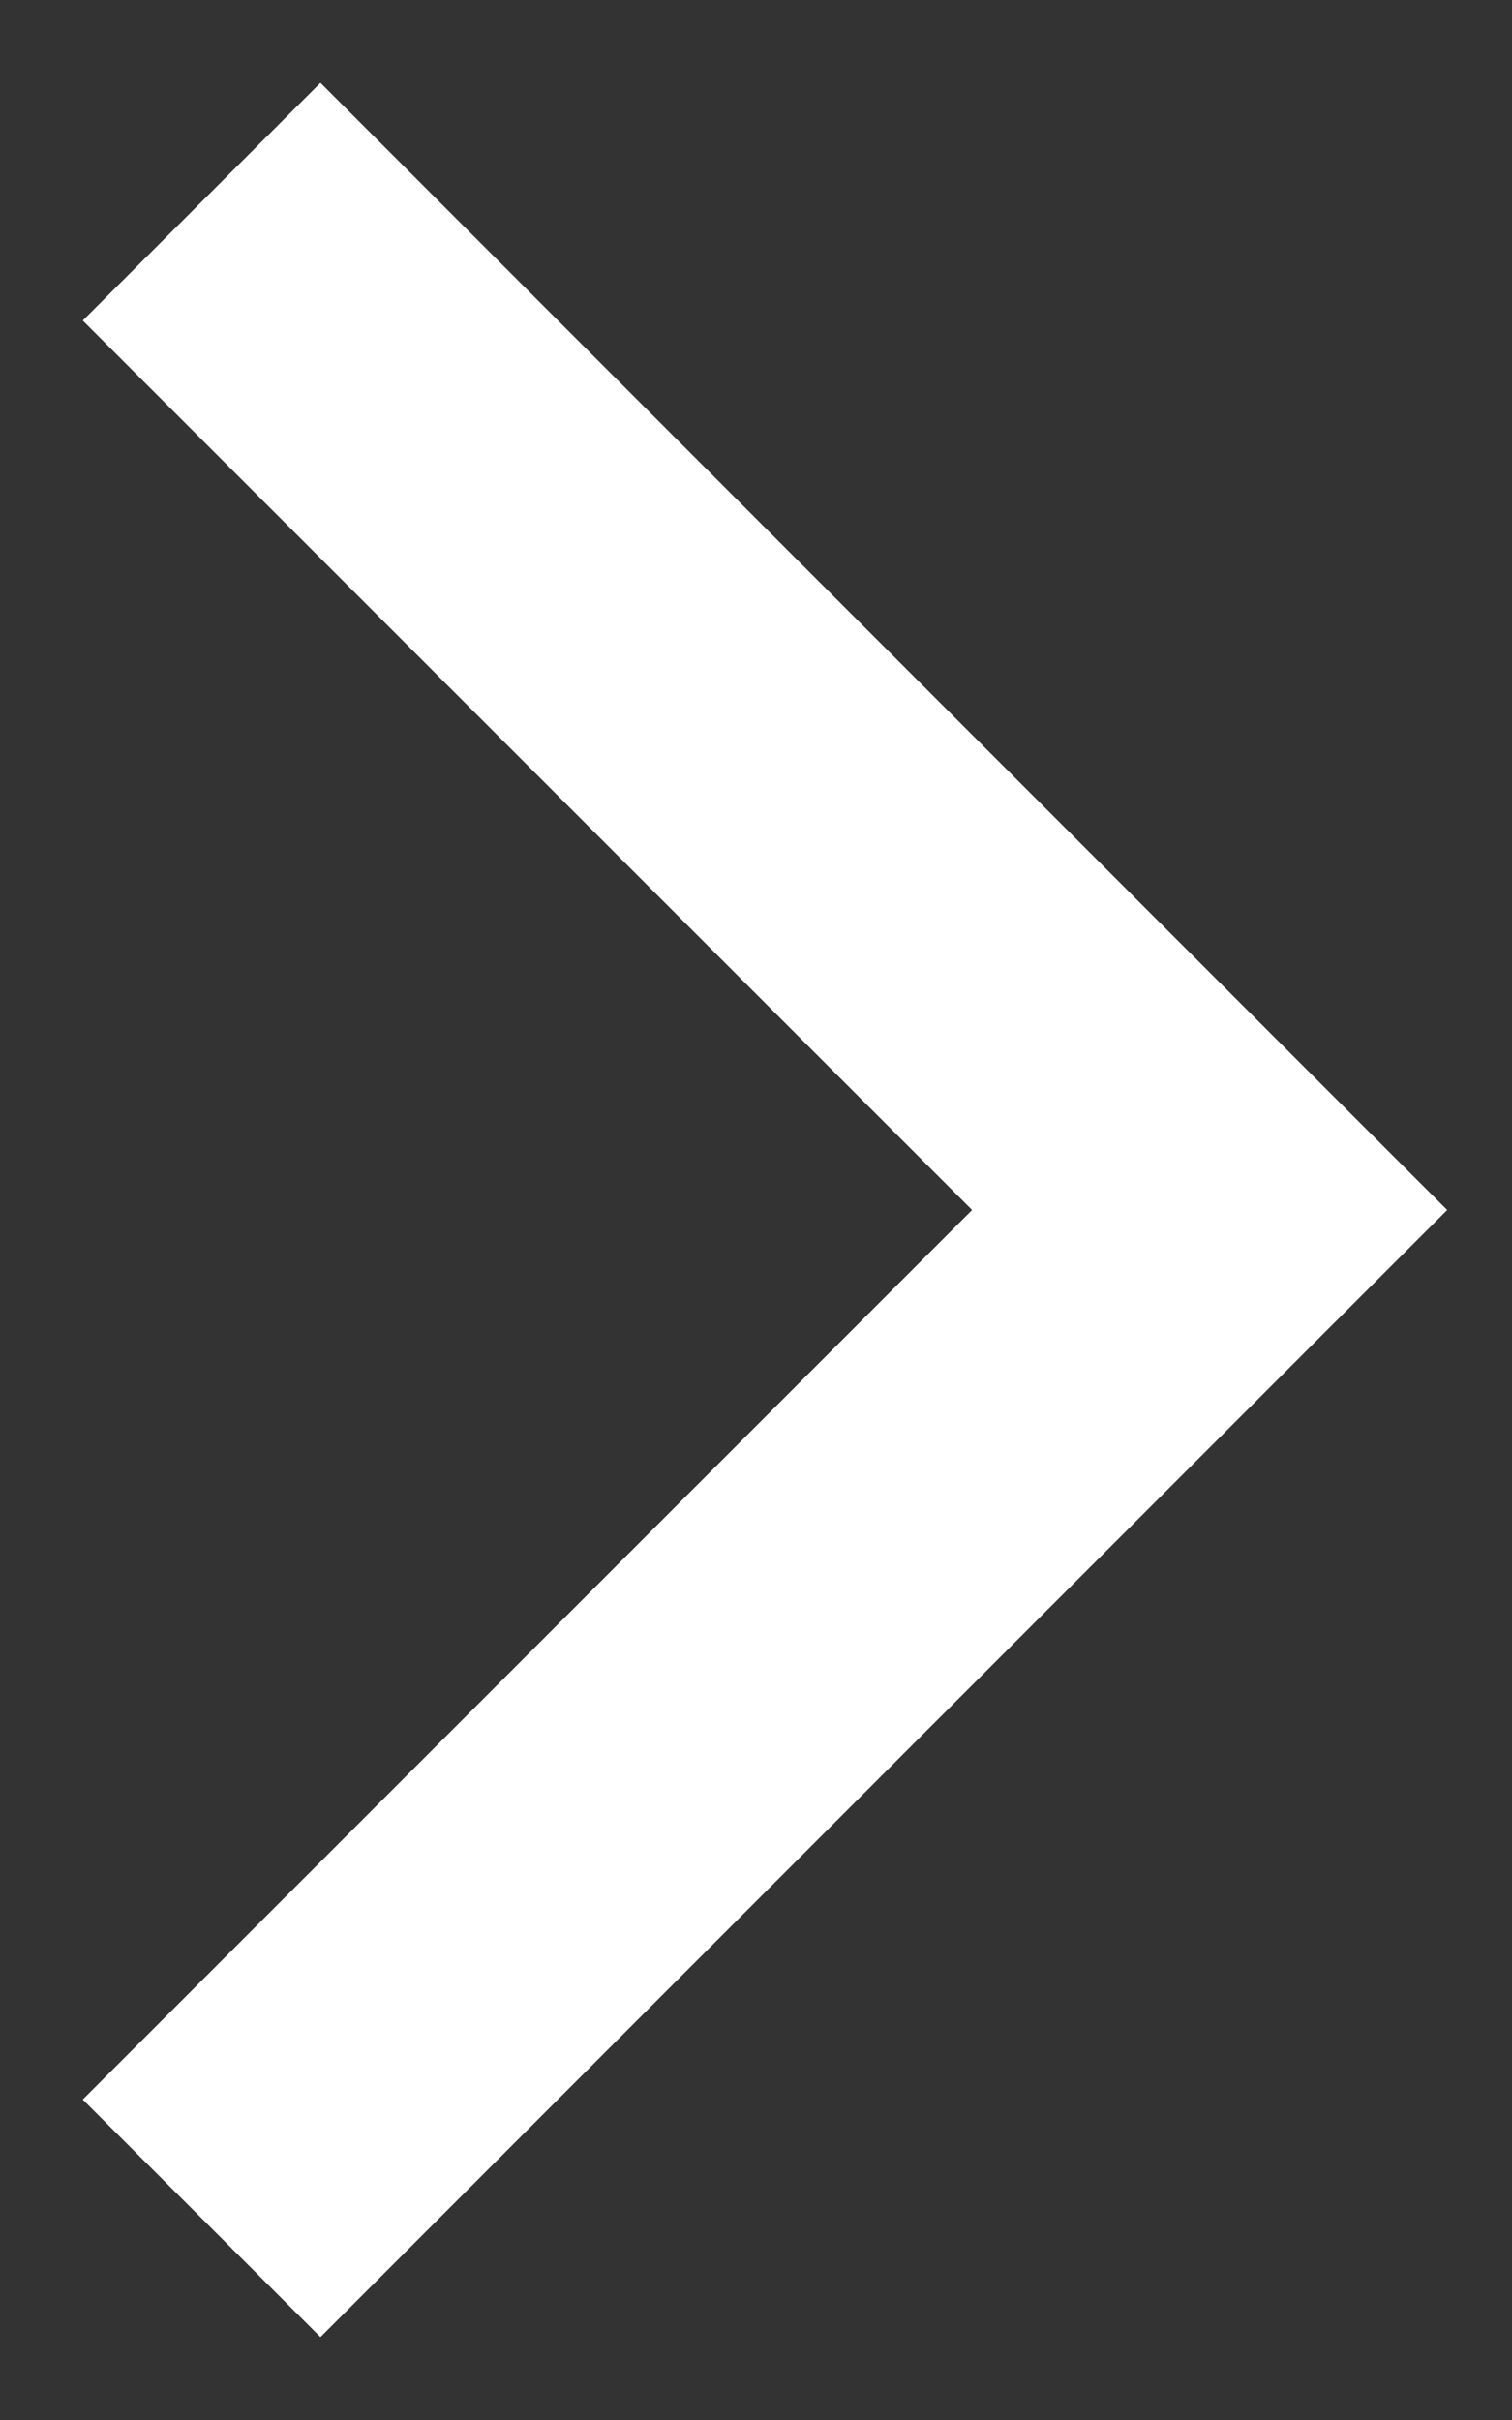 <svg width="15" height="24" viewBox="0 0 15 24" fill="none" xmlns="http://www.w3.org/2000/svg">
<rect x="0" y="0" width="15" height="24" fill="#333333" stroke="none"/>
<path d="M12 12L13.178 10.822L14.357 12L13.178 13.178L12 12ZM3.179 0.821L13.178 10.822L10.822 13.178L0.821 3.179L3.179 0.821ZM13.178 13.178L3.179 23.178L0.821 20.822L10.822 10.822L13.178 13.178Z" fill="white"/>
</svg>
